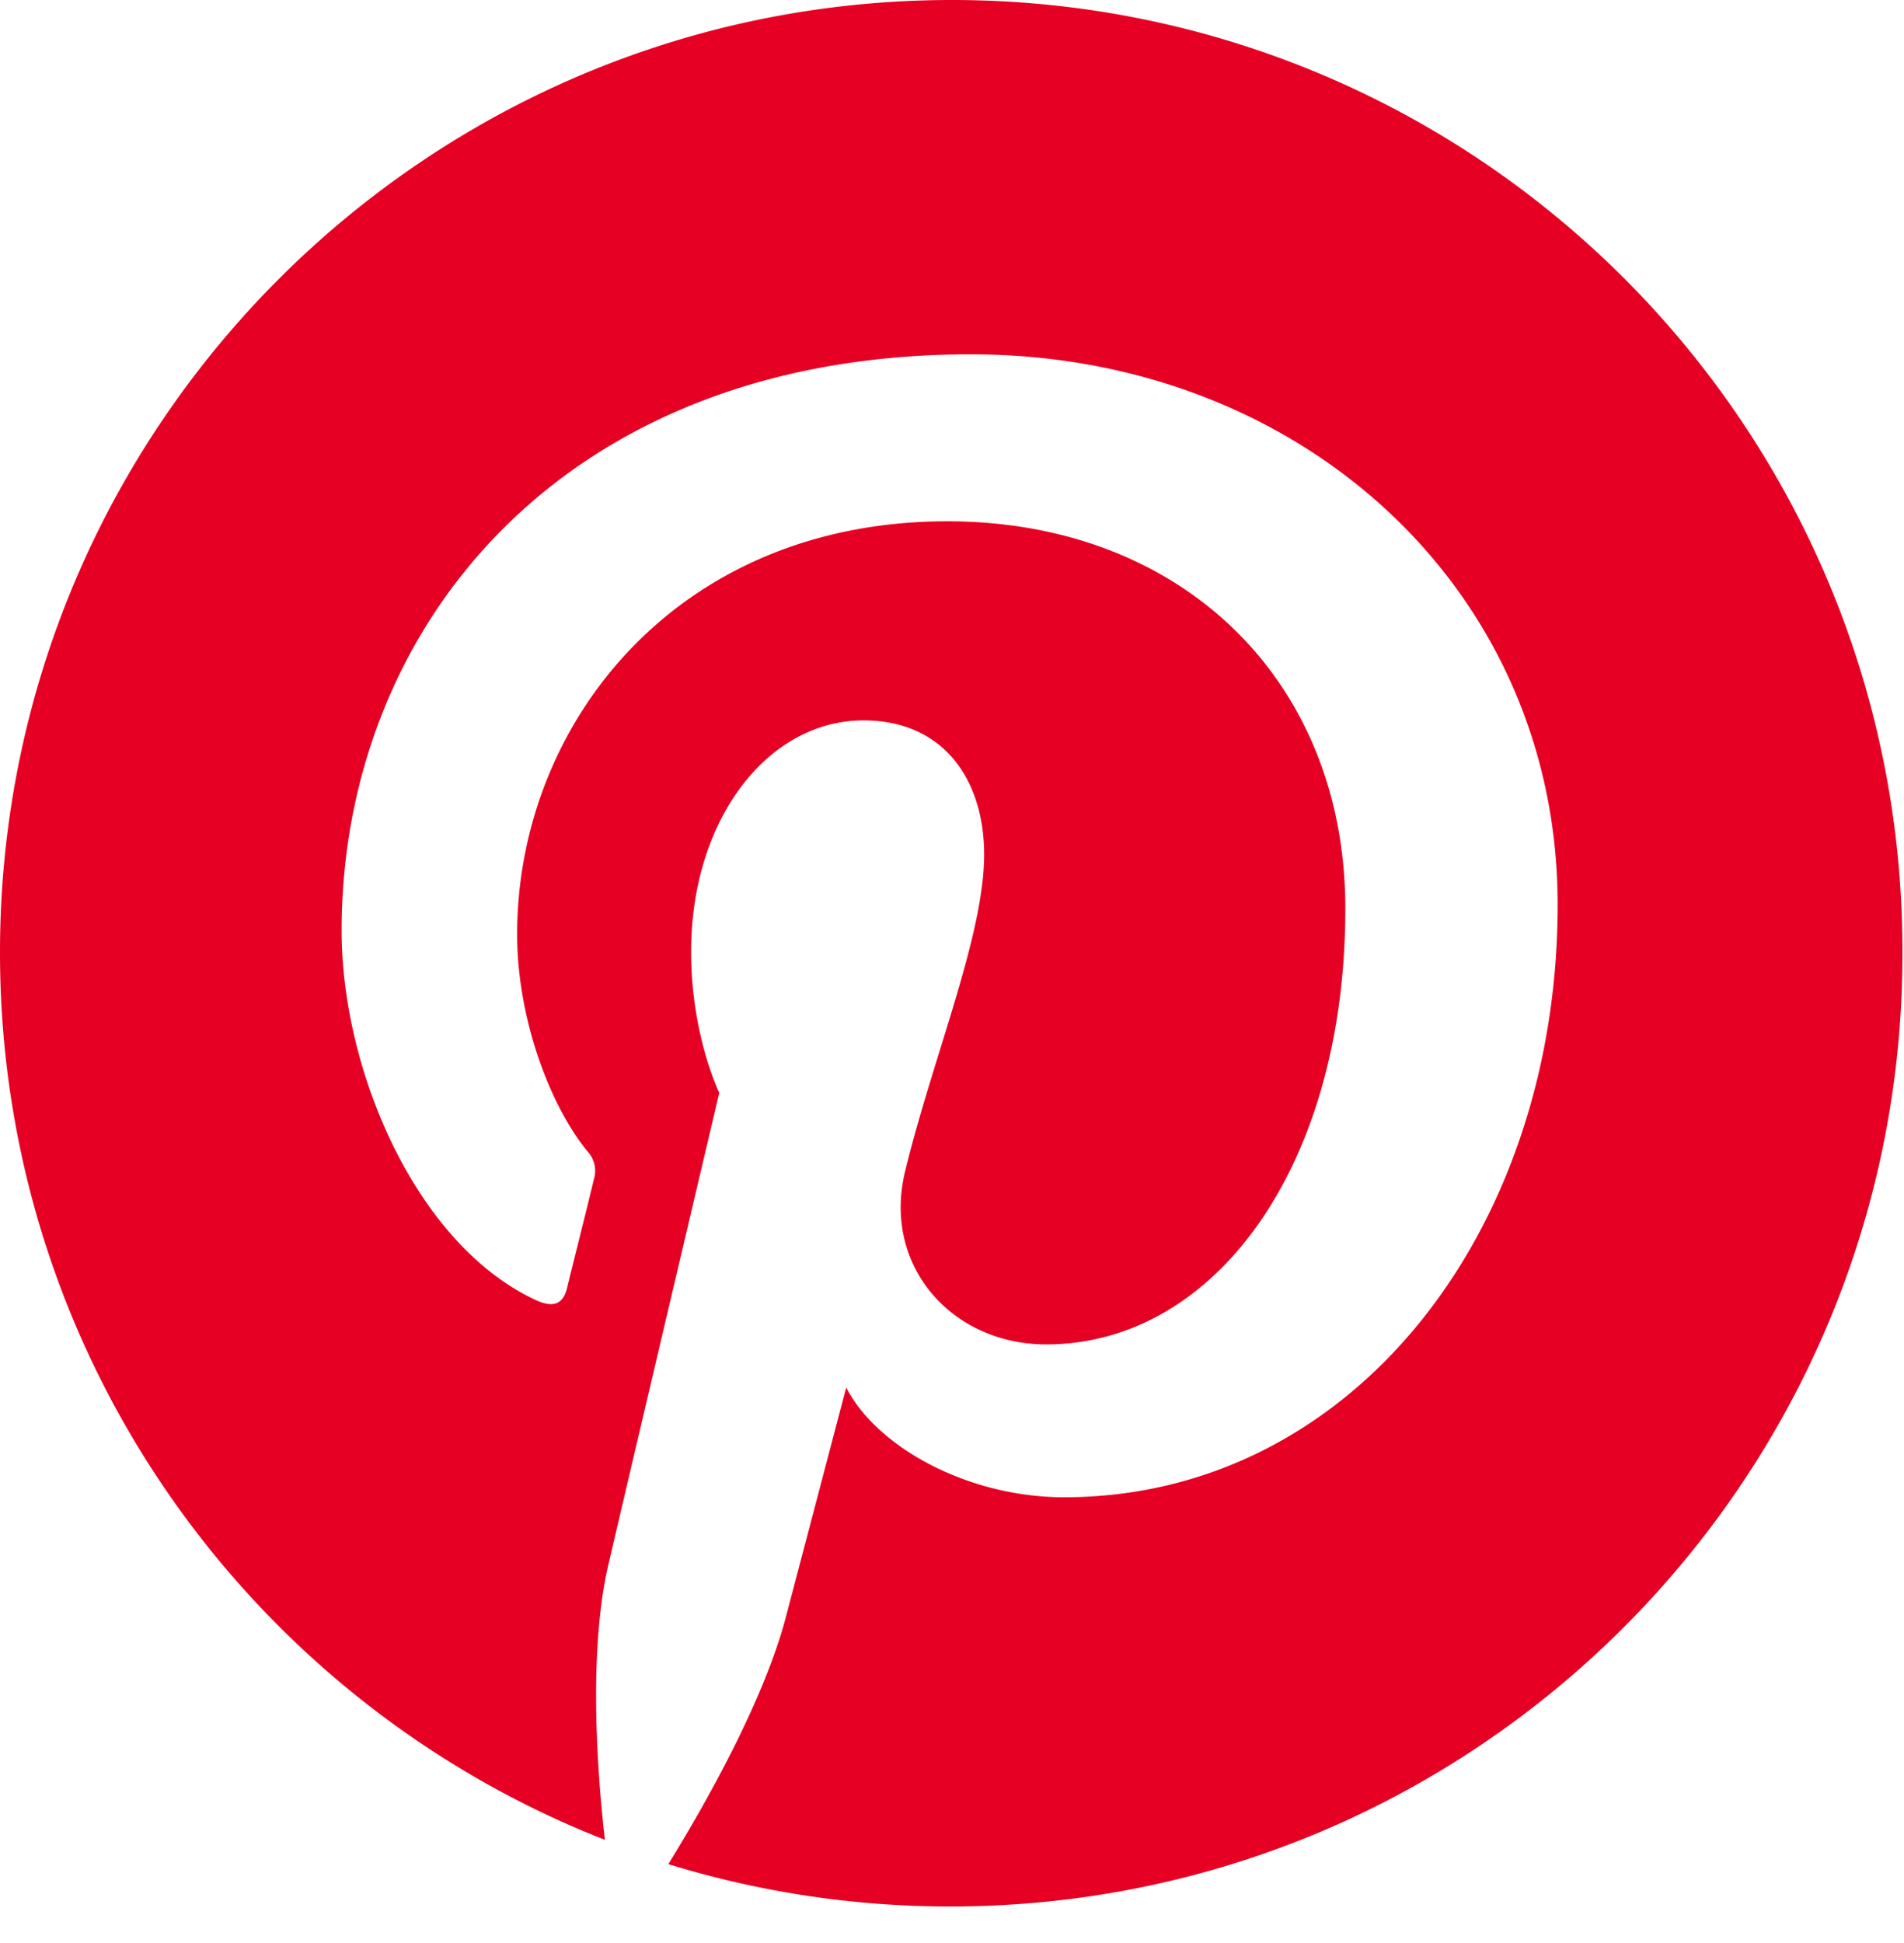 <svg width="50" height="51" fill="none" xmlns="http://www.w3.org/2000/svg"><path d="M25 0C11.193 0 0 11.193 0 25c0 10.597 6.584 19.65 15.885 23.292-.227-1.975-.412-5.02.082-7.18.453-1.956 2.922-12.429 2.922-12.429s-.74-1.502-.74-3.704c0-3.477 2.016-6.07 4.526-6.07 2.14 0 3.169 1.605 3.169 3.519 0 2.14-1.358 5.35-2.079 8.333-.596 2.49 1.256 4.527 3.704 4.527 4.445 0 7.86-4.691 7.86-11.44 0-5.988-4.3-10.165-10.453-10.165-7.119 0-11.296 5.33-11.296 10.844 0 2.14.823 4.444 1.852 5.7a.744.744 0 01.165.72c-.185.781-.618 2.49-.7 2.839-.103.453-.37.556-.844.33-3.127-1.462-5.082-6.009-5.082-9.692 0-7.88 5.72-15.124 16.523-15.124 8.662 0 15.411 6.173 15.411 14.445 0 8.621-5.432 15.555-12.963 15.555-2.53 0-4.917-1.316-5.72-2.88l-1.564 5.946c-.555 2.181-2.078 4.897-3.107 6.564a25.11 25.11 0 007.408 1.111c13.806 0 25-11.193 25-25C50 11.193 38.807 0 25 0z" fill="#E60023"/></svg>